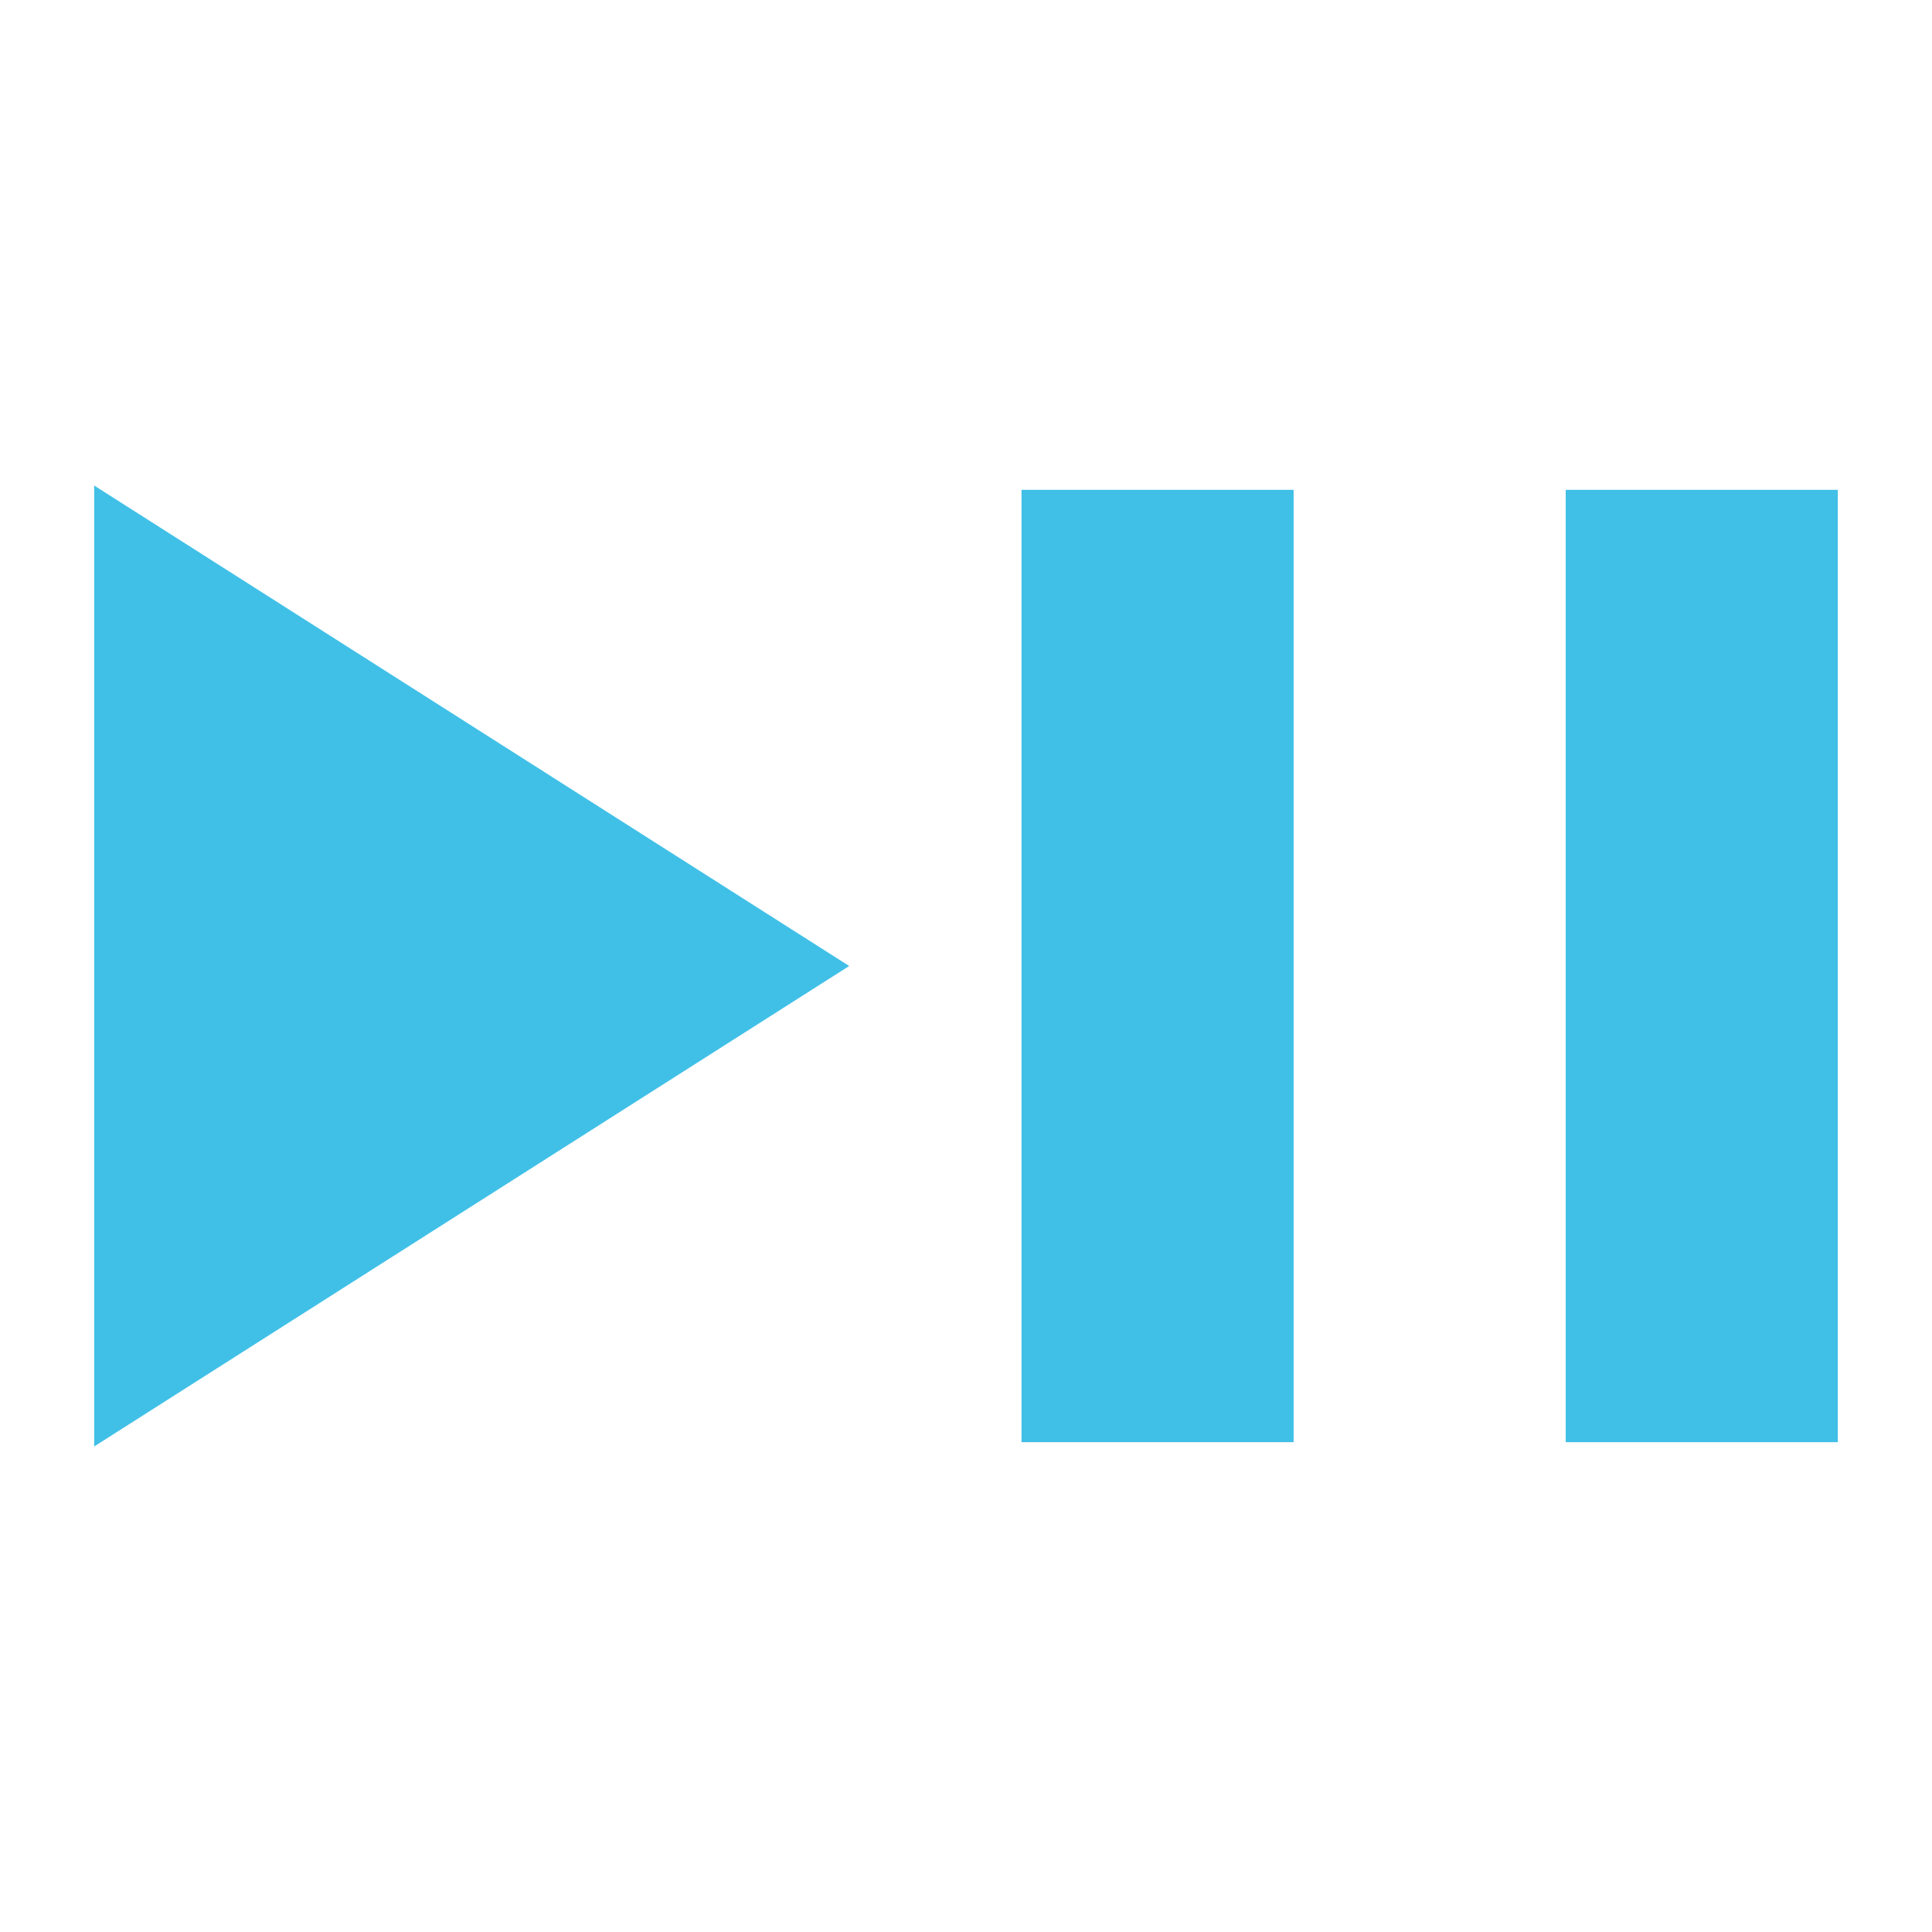 <svg id="Layer_1" xmlns="http://www.w3.org/2000/svg" viewBox="0 0 128 128"><g fill="#40c0e7"><path d="M67.679 95.547h18.027V32.453H67.679v63.094zm36.054-63.094v63.095h18.027V32.453h-18.027z"/><path d="M6.24 32.169v63.663L56.261 64 6.24 32.169z"/></g></svg>